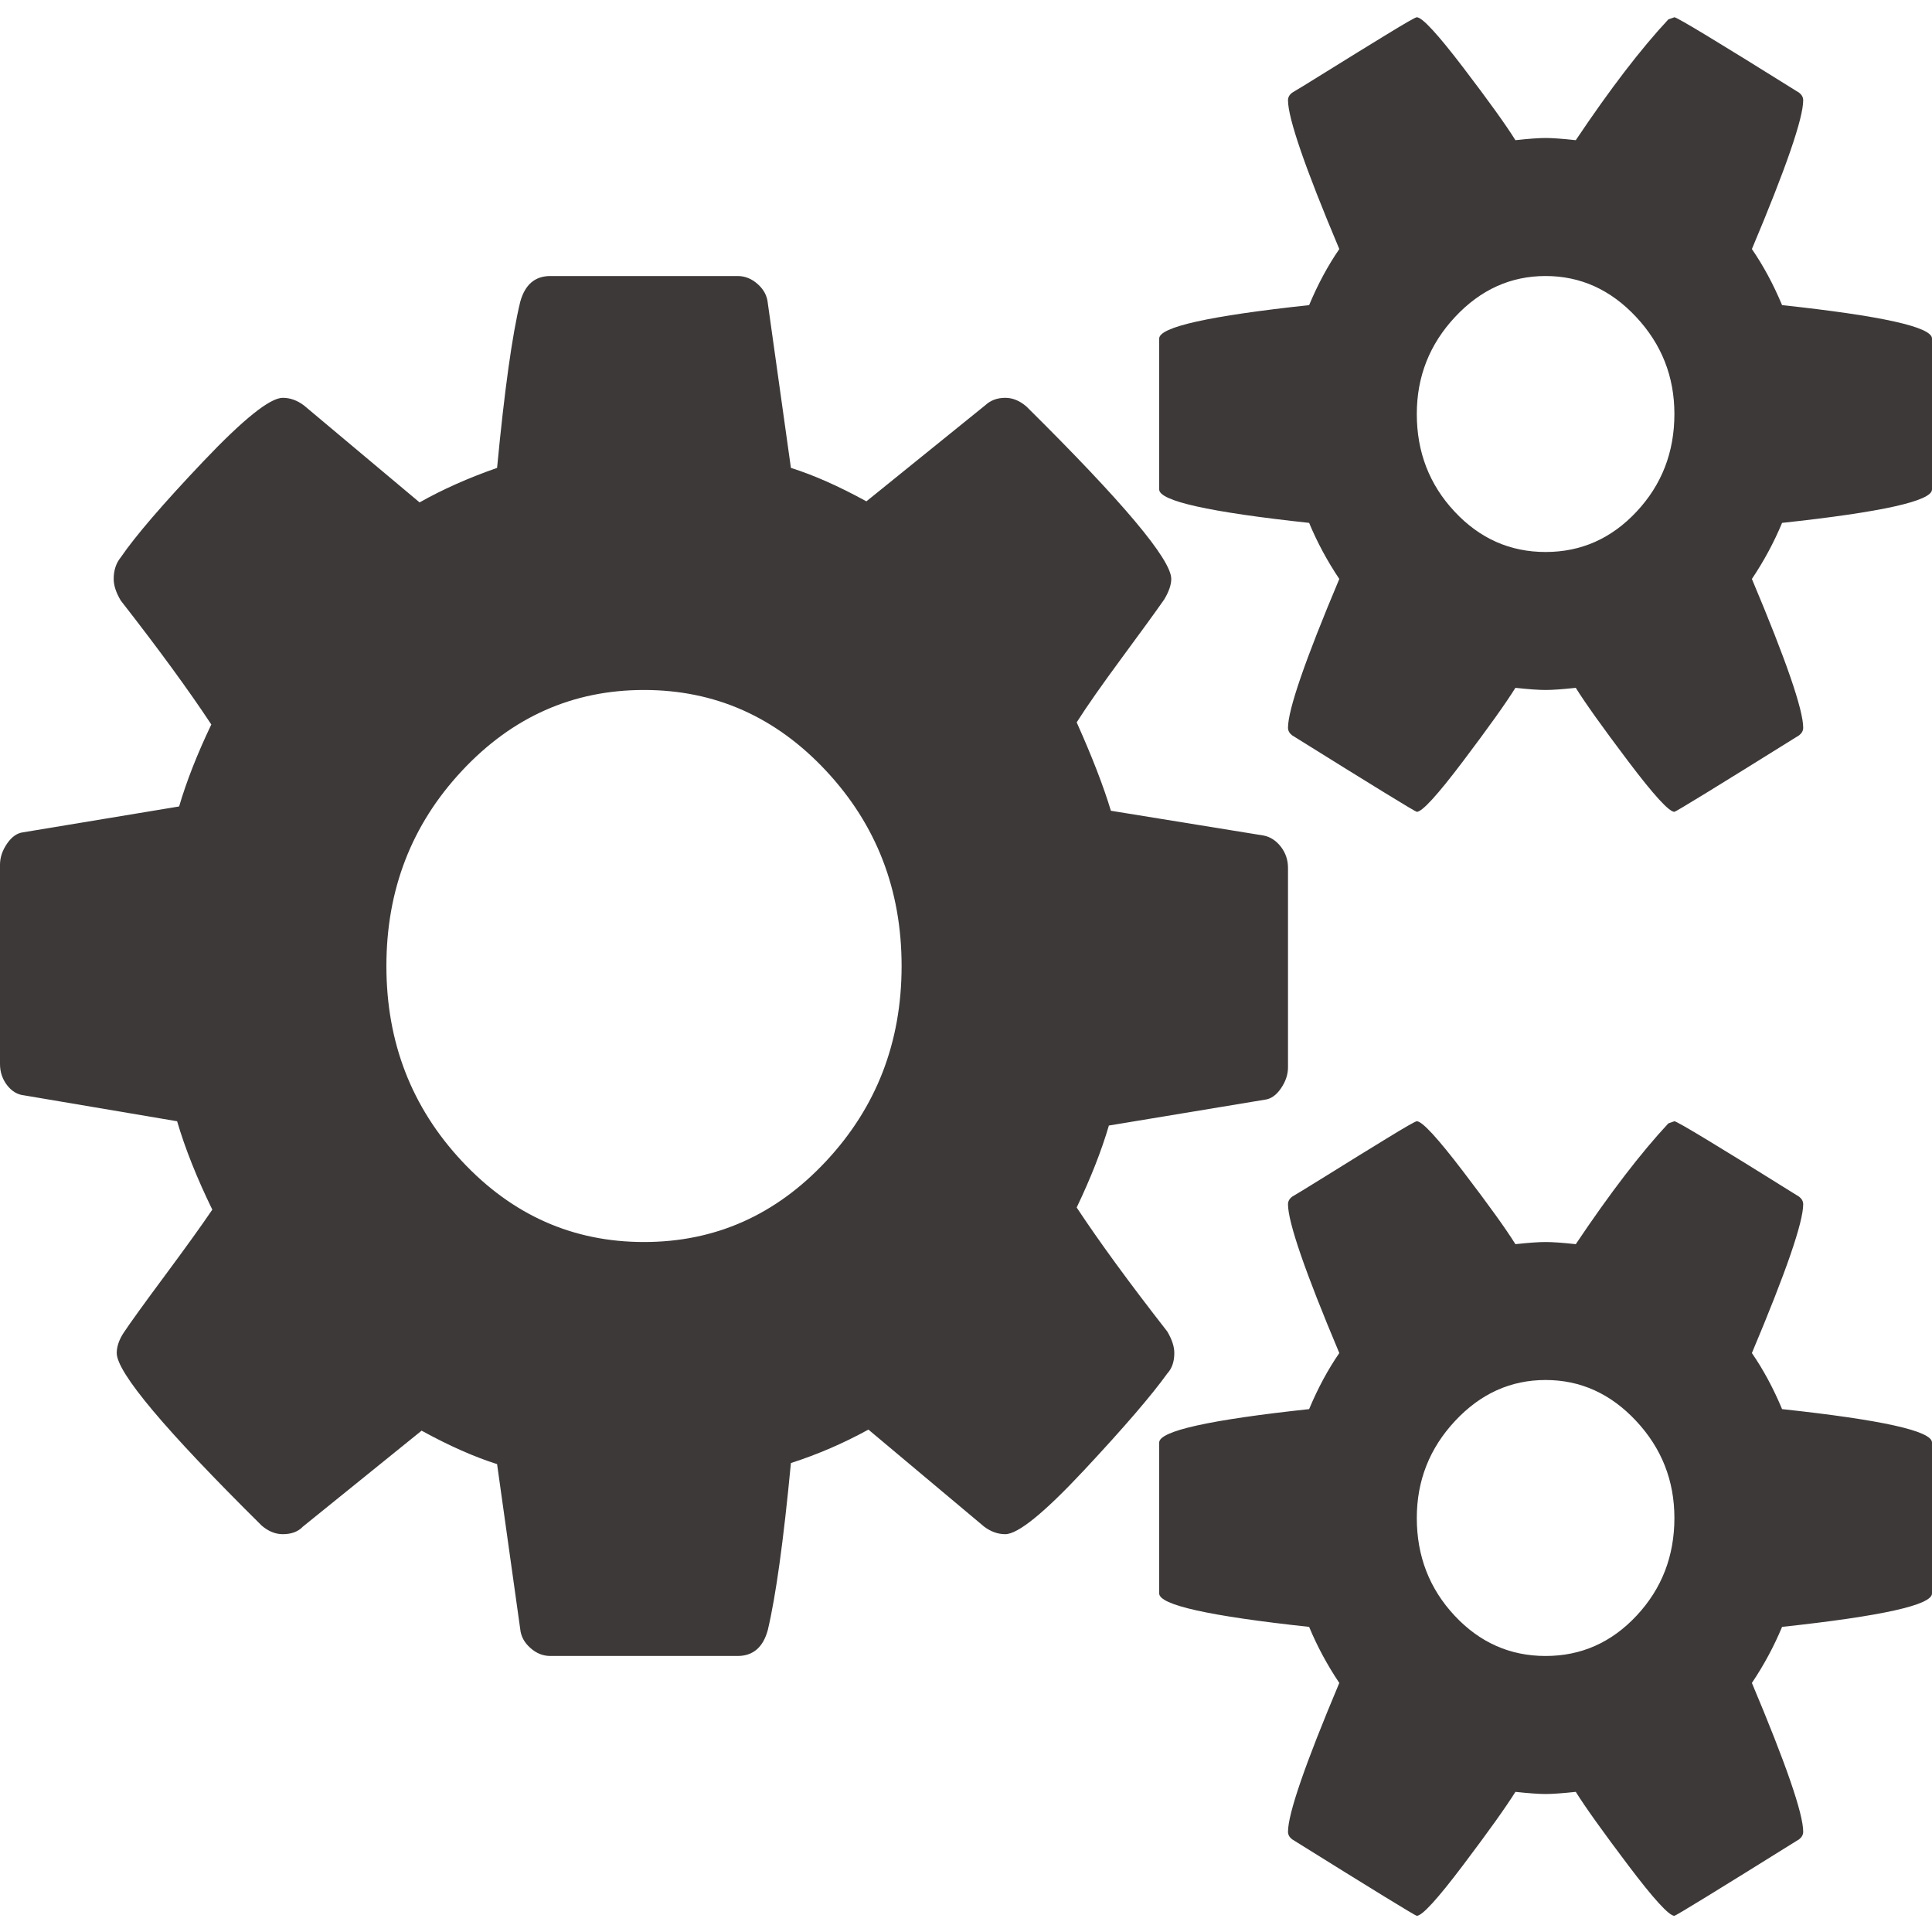 <svg width="45" height="45" viewBox="0 0 45 45" fill="none" xmlns="http://www.w3.org/2000/svg">
<path d="M21 22.5C21 20.726 20.414 19.21 19.242 17.955C18.07 16.699 16.656 16.071 15 16.071C13.344 16.071 11.93 16.699 10.758 17.955C9.586 19.21 9 20.726 9 22.5C9 24.275 9.586 25.79 10.758 27.045C11.93 28.301 13.344 28.929 15 28.929C16.656 28.929 18.07 28.301 19.242 27.045C20.414 25.79 21 24.275 21 22.5ZM39 35.357C39 34.487 38.703 33.733 38.109 33.097C37.516 32.461 36.812 32.143 36 32.143C35.188 32.143 34.484 32.461 33.891 33.097C33.297 33.733 33 34.487 33 35.357C33 36.244 33.293 37.002 33.879 37.63C34.465 38.258 35.172 38.571 36 38.571C36.828 38.571 37.535 38.258 38.121 37.63C38.707 37.002 39 36.244 39 35.357ZM39 9.643C39 8.772 38.703 8.019 38.109 7.383C37.516 6.747 36.812 6.429 36 6.429C35.188 6.429 34.484 6.747 33.891 7.383C33.297 8.019 33 8.772 33 9.643C33 10.53 33.293 11.288 33.879 11.915C34.465 12.543 35.172 12.857 36 12.857C36.828 12.857 37.535 12.543 38.121 11.915C38.707 11.288 39 10.53 39 9.643ZM30 20.215V24.86C30 25.028 29.945 25.191 29.836 25.35C29.727 25.509 29.602 25.597 29.461 25.614L25.828 26.216C25.656 26.802 25.406 27.439 25.078 28.125C25.609 28.929 26.312 29.891 27.188 31.013C27.297 31.197 27.352 31.364 27.352 31.515C27.352 31.716 27.297 31.875 27.188 31.992C26.828 32.494 26.184 33.244 25.254 34.24C24.324 35.236 23.711 35.734 23.414 35.734C23.242 35.734 23.078 35.675 22.922 35.558L20.227 33.298C19.648 33.616 19.047 33.876 18.422 34.077C18.25 35.885 18.07 37.182 17.883 37.969C17.773 38.37 17.539 38.571 17.18 38.571H12.82C12.648 38.571 12.492 38.509 12.352 38.383C12.211 38.258 12.133 38.111 12.117 37.944L11.578 34.102C11.047 33.934 10.461 33.675 9.82 33.323L7.055 35.558C6.945 35.675 6.789 35.734 6.586 35.734C6.414 35.734 6.25 35.667 6.094 35.533C3.844 33.306 2.719 31.967 2.719 31.515C2.719 31.364 2.773 31.205 2.883 31.038C3.039 30.804 3.359 30.36 3.844 29.707C4.328 29.054 4.695 28.544 4.945 28.175C4.586 27.439 4.312 26.752 4.125 26.116L0.562 25.513C0.406 25.497 0.273 25.417 0.164 25.275C0.055 25.133 0 24.969 0 24.785V20.14C0 19.972 0.055 19.809 0.164 19.65C0.273 19.491 0.398 19.403 0.539 19.386L4.172 18.784C4.344 18.198 4.594 17.561 4.922 16.875C4.391 16.071 3.688 15.109 2.812 13.987C2.703 13.803 2.648 13.636 2.648 13.485C2.648 13.284 2.703 13.117 2.812 12.983C3.156 12.48 3.797 11.736 4.734 10.748C5.672 9.76 6.289 9.266 6.586 9.266C6.758 9.266 6.922 9.325 7.078 9.442L9.773 11.702C10.305 11.401 10.906 11.133 11.578 10.898C11.75 9.09 11.93 7.801 12.117 7.031C12.227 6.629 12.461 6.429 12.82 6.429H17.18C17.352 6.429 17.508 6.491 17.648 6.617C17.789 6.742 17.867 6.889 17.883 7.056L18.422 10.898C18.953 11.066 19.539 11.325 20.18 11.677L22.945 9.442C23.07 9.325 23.227 9.266 23.414 9.266C23.586 9.266 23.75 9.333 23.906 9.467C26.156 11.694 27.281 13.033 27.281 13.485C27.281 13.619 27.227 13.778 27.117 13.962C26.93 14.23 26.602 14.682 26.133 15.318C25.664 15.954 25.312 16.456 25.078 16.825C25.438 17.628 25.703 18.315 25.875 18.884L29.438 19.462C29.594 19.495 29.727 19.583 29.836 19.725C29.945 19.867 30 20.031 30 20.215ZM45 33.599V37.115C45 37.383 43.836 37.642 41.508 37.893C41.32 38.345 41.086 38.781 40.805 39.199C41.602 41.091 42 42.246 42 42.665C42 42.732 41.969 42.79 41.906 42.84C40 44.029 39.031 44.623 39 44.623C38.875 44.623 38.516 44.23 37.922 43.443C37.328 42.656 36.922 42.087 36.703 41.736C36.391 41.769 36.156 41.786 36 41.786C35.844 41.786 35.609 41.769 35.297 41.736C35.078 42.087 34.672 42.656 34.078 43.443C33.484 44.23 33.125 44.623 33 44.623C32.969 44.623 32 44.029 30.094 42.84C30.031 42.79 30 42.732 30 42.665C30 42.246 30.398 41.091 31.195 39.199C30.914 38.781 30.68 38.345 30.492 37.893C28.164 37.642 27 37.383 27 37.115V33.599C27 33.331 28.164 33.072 30.492 32.821C30.695 32.335 30.93 31.9 31.195 31.515C30.398 29.623 30 28.468 30 28.05C30 27.983 30.031 27.924 30.094 27.874C30.156 27.84 30.43 27.673 30.914 27.372C31.398 27.07 31.859 26.786 32.297 26.518C32.734 26.25 32.969 26.116 33 26.116C33.125 26.116 33.484 26.505 34.078 27.284C34.672 28.062 35.078 28.627 35.297 28.979C35.609 28.945 35.844 28.929 36 28.929C36.156 28.929 36.391 28.945 36.703 28.979C37.5 27.79 38.219 26.853 38.859 26.166L39 26.116C39.062 26.116 40.031 26.702 41.906 27.874C41.969 27.924 42 27.983 42 28.05C42 28.468 41.602 29.623 40.805 31.515C41.07 31.9 41.305 32.335 41.508 32.821C43.836 33.072 45 33.331 45 33.599ZM45 7.885V11.401C45 11.668 43.836 11.928 41.508 12.179C41.32 12.631 41.086 13.066 40.805 13.485C41.602 15.377 42 16.532 42 16.95C42 17.017 41.969 17.076 41.906 17.126C40 18.315 39.031 18.909 39 18.909C38.875 18.909 38.516 18.516 37.922 17.729C37.328 16.942 36.922 16.373 36.703 16.021C36.391 16.055 36.156 16.071 36 16.071C35.844 16.071 35.609 16.055 35.297 16.021C35.078 16.373 34.672 16.942 34.078 17.729C33.484 18.516 33.125 18.909 33 18.909C32.969 18.909 32 18.315 30.094 17.126C30.031 17.076 30 17.017 30 16.95C30 16.532 30.398 15.377 31.195 13.485C30.914 13.066 30.68 12.631 30.492 12.179C28.164 11.928 27 11.668 27 11.401V7.885C27 7.617 28.164 7.358 30.492 7.107C30.695 6.621 30.93 6.186 31.195 5.801C30.398 3.909 30 2.754 30 2.335C30 2.268 30.031 2.21 30.094 2.16C30.156 2.126 30.43 1.959 30.914 1.657C31.398 1.356 31.859 1.071 32.297 0.804C32.734 0.536 32.969 0.402 33 0.402C33.125 0.402 33.484 0.791 34.078 1.569C34.672 2.348 35.078 2.913 35.297 3.265C35.609 3.231 35.844 3.214 36 3.214C36.156 3.214 36.391 3.231 36.703 3.265C37.5 2.076 38.219 1.138 38.859 0.452L39 0.402C39.062 0.402 40.031 0.988 41.906 2.16C41.969 2.21 42 2.268 42 2.335C42 2.754 41.602 3.909 40.805 5.801C41.07 6.186 41.305 6.621 41.508 7.107C43.836 7.358 45 7.617 45 7.885Z" fill="#3E3939"/>
</svg>
